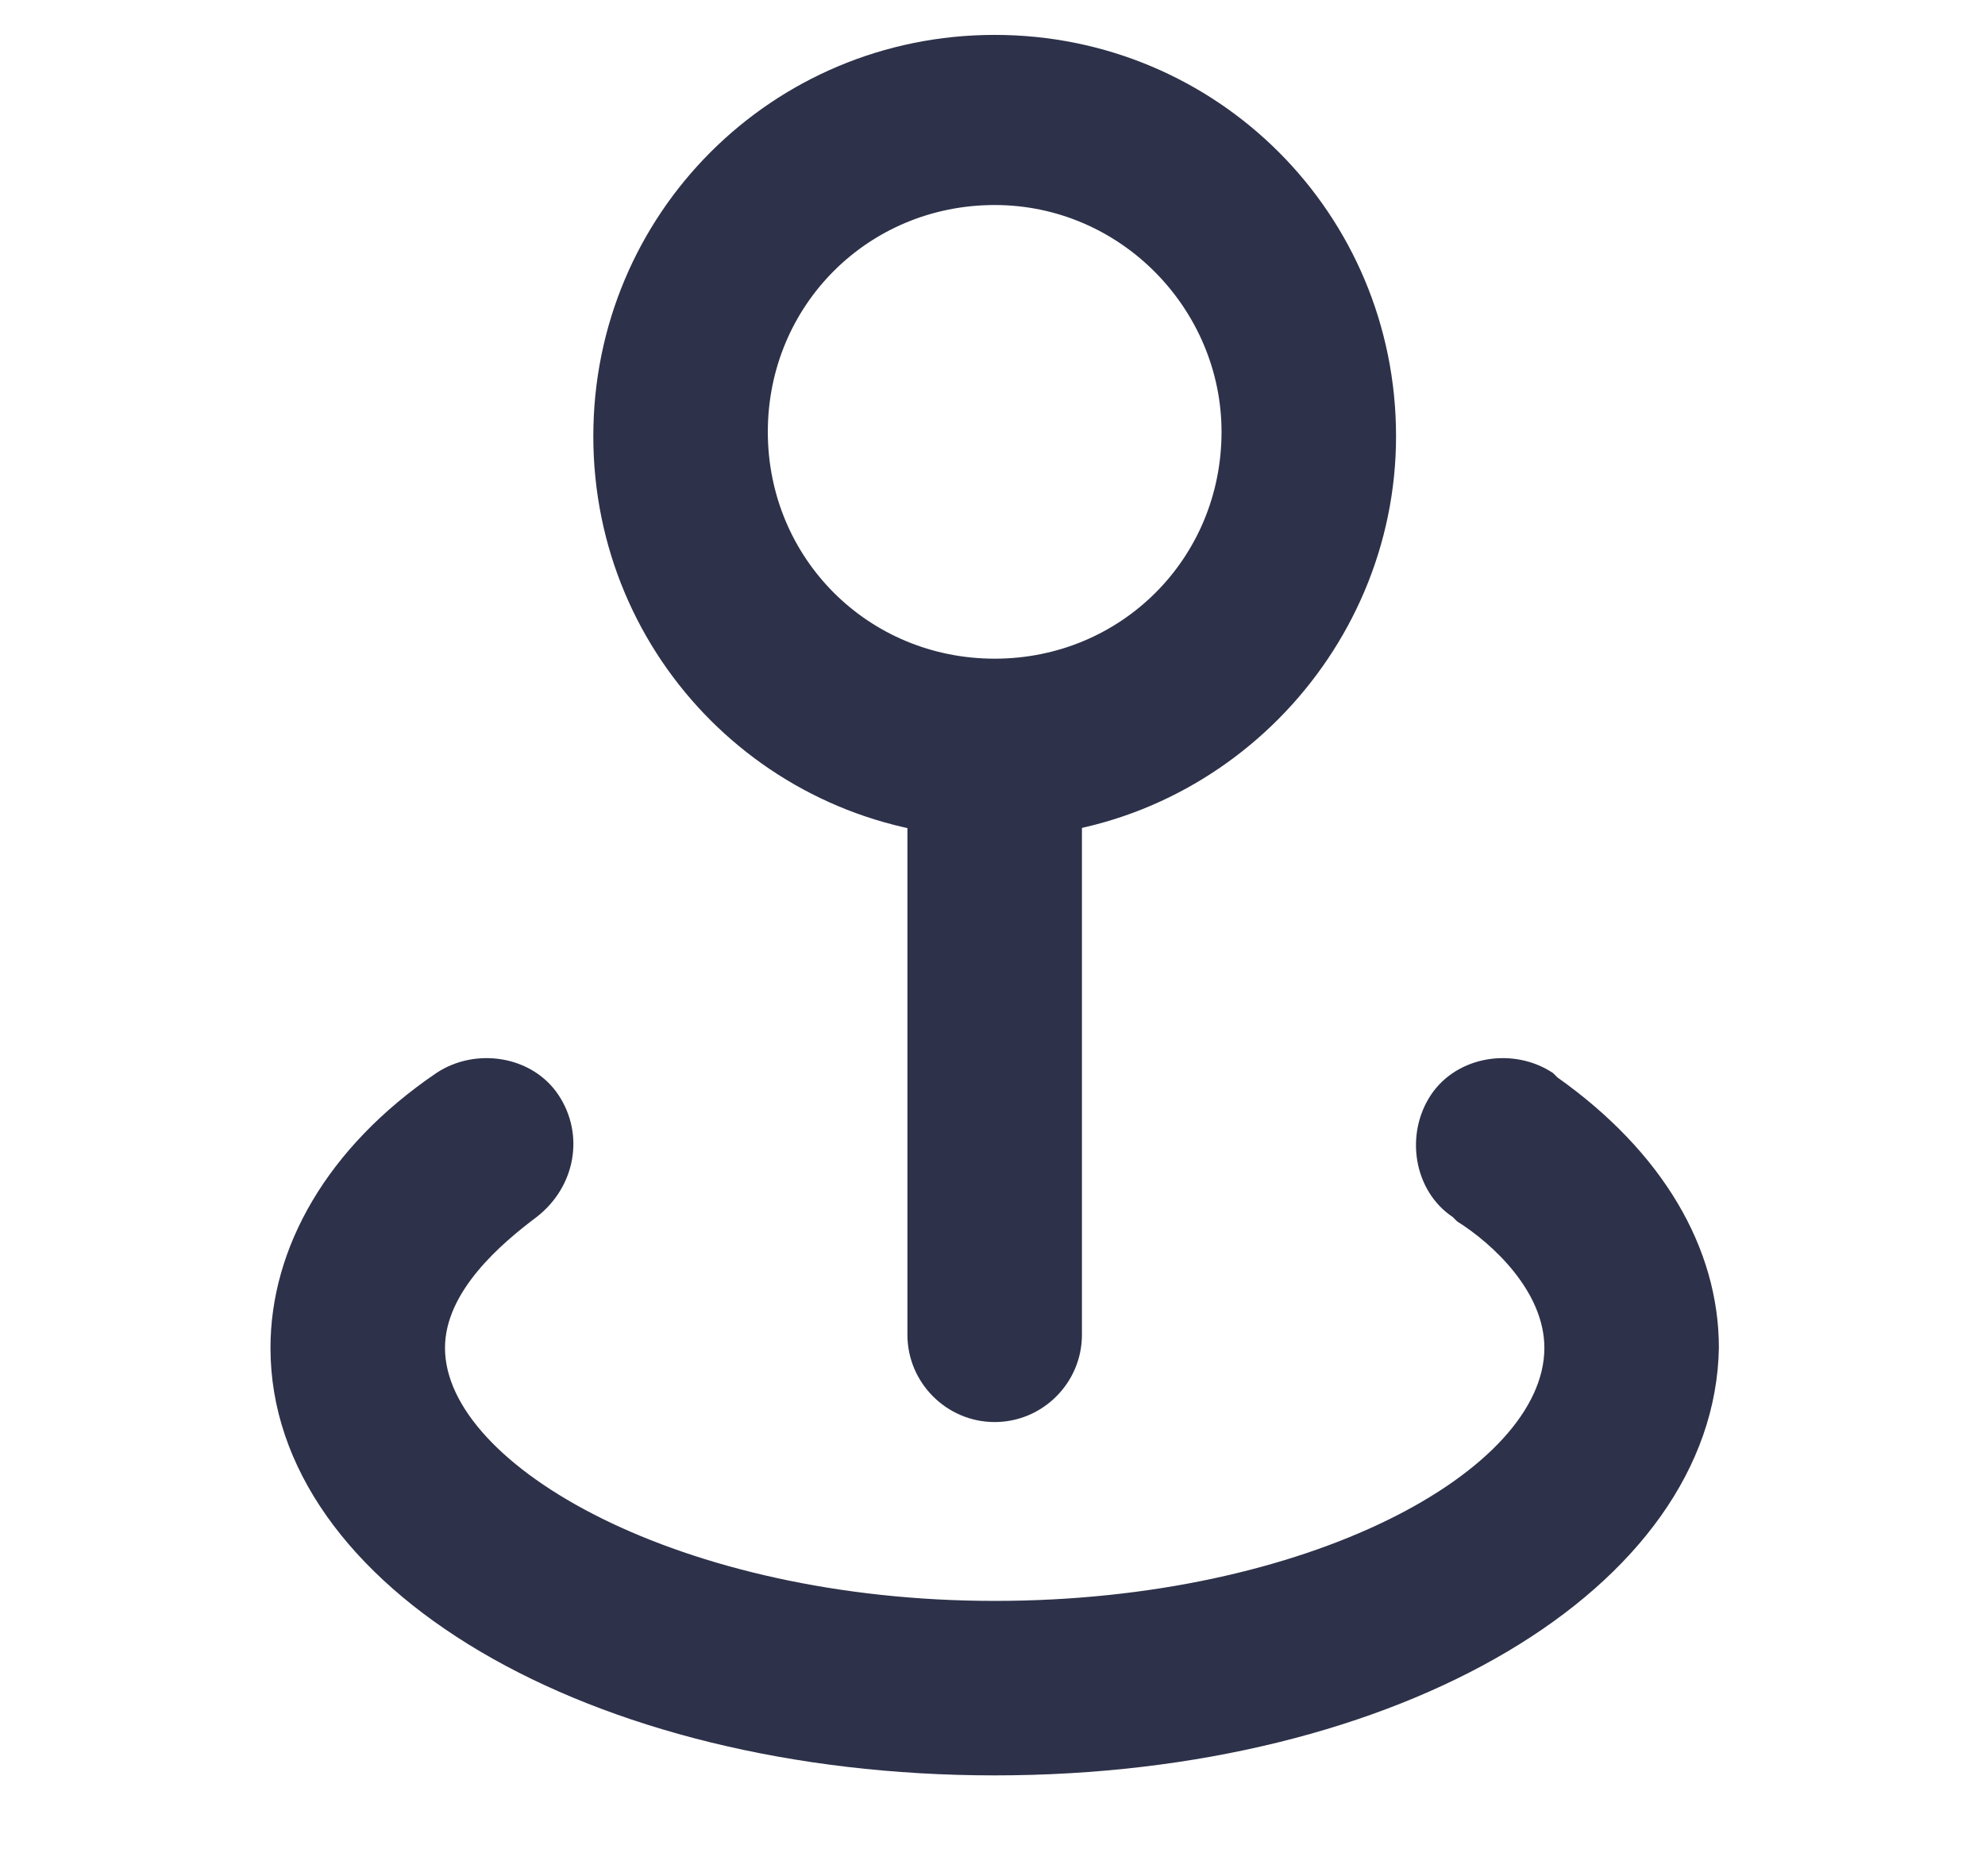 <?xml version="1.0" encoding="utf-8"?>
<!-- Generator: Adobe Illustrator 22.1.0, SVG Export Plug-In . SVG Version: 6.00 Build 0)  -->
<svg version="1.1" id="Layer_1" xmlns="http://www.w3.org/2000/svg" xmlns:xlink="http://www.w3.org/1999/xlink" x="0px" y="0px"
	 width="45.5px" height="43px" viewBox="0 0 45.5 43" enable-background="new 0 0 45.5 43" xml:space="preserve">
<g>
	<g>
		<path fill="#2D3149" d="M22.8,19.2c-5.1,0-9.2-4.1-9.2-9.2c0-5.1,4.1-9.2,9.2-9.2c5.1,0,9.2,4.1,9.2,9.2
			C32,15,27.9,19.2,22.8,19.2z M22.8,4.7c-2.9,0-5.2,2.3-5.2,5.2c0,2.9,2.3,5.2,5.2,5.2c2.9,0,5.2-2.3,5.2-5.2
			C28,7.1,25.7,4.7,22.8,4.7z"/>
	</g>
	<g>
		<path fill="#2D3149" d="M22.8,32.6c-1.1,0-2-0.9-2-2v-13c0-1.1,0.9-2,2-2s2,0.9,2,2v13C24.8,31.7,23.9,32.6,22.8,32.6z"/>
	</g>
	<g>
		<path fill="#2D3149" d="M22.8,40.7c-9.3,0-16.6-4.3-16.6-9.8c0-2.3,1.3-4.6,3.8-6.3c0.9-0.6,2.2-0.4,2.8,0.5
			c0.6,0.9,0.4,2.1-0.5,2.8c-0.8,0.6-2.1,1.7-2.1,3c0,2.7,5.4,5.8,12.6,5.8c7.2,0,12.6-3,12.6-5.8c0-1.3-1.2-2.4-2-2.9
			c0,0-0.1-0.1-0.1-0.1c-0.9-0.6-1.1-1.9-0.5-2.8c0.6-0.9,1.9-1.1,2.8-0.5c0,0,0,0,0.1,0.1c2.4,1.7,3.7,3.9,3.7,6.2
			C39.3,36.4,32.1,40.7,22.8,40.7z"/>
	</g>
</g>
</svg>

